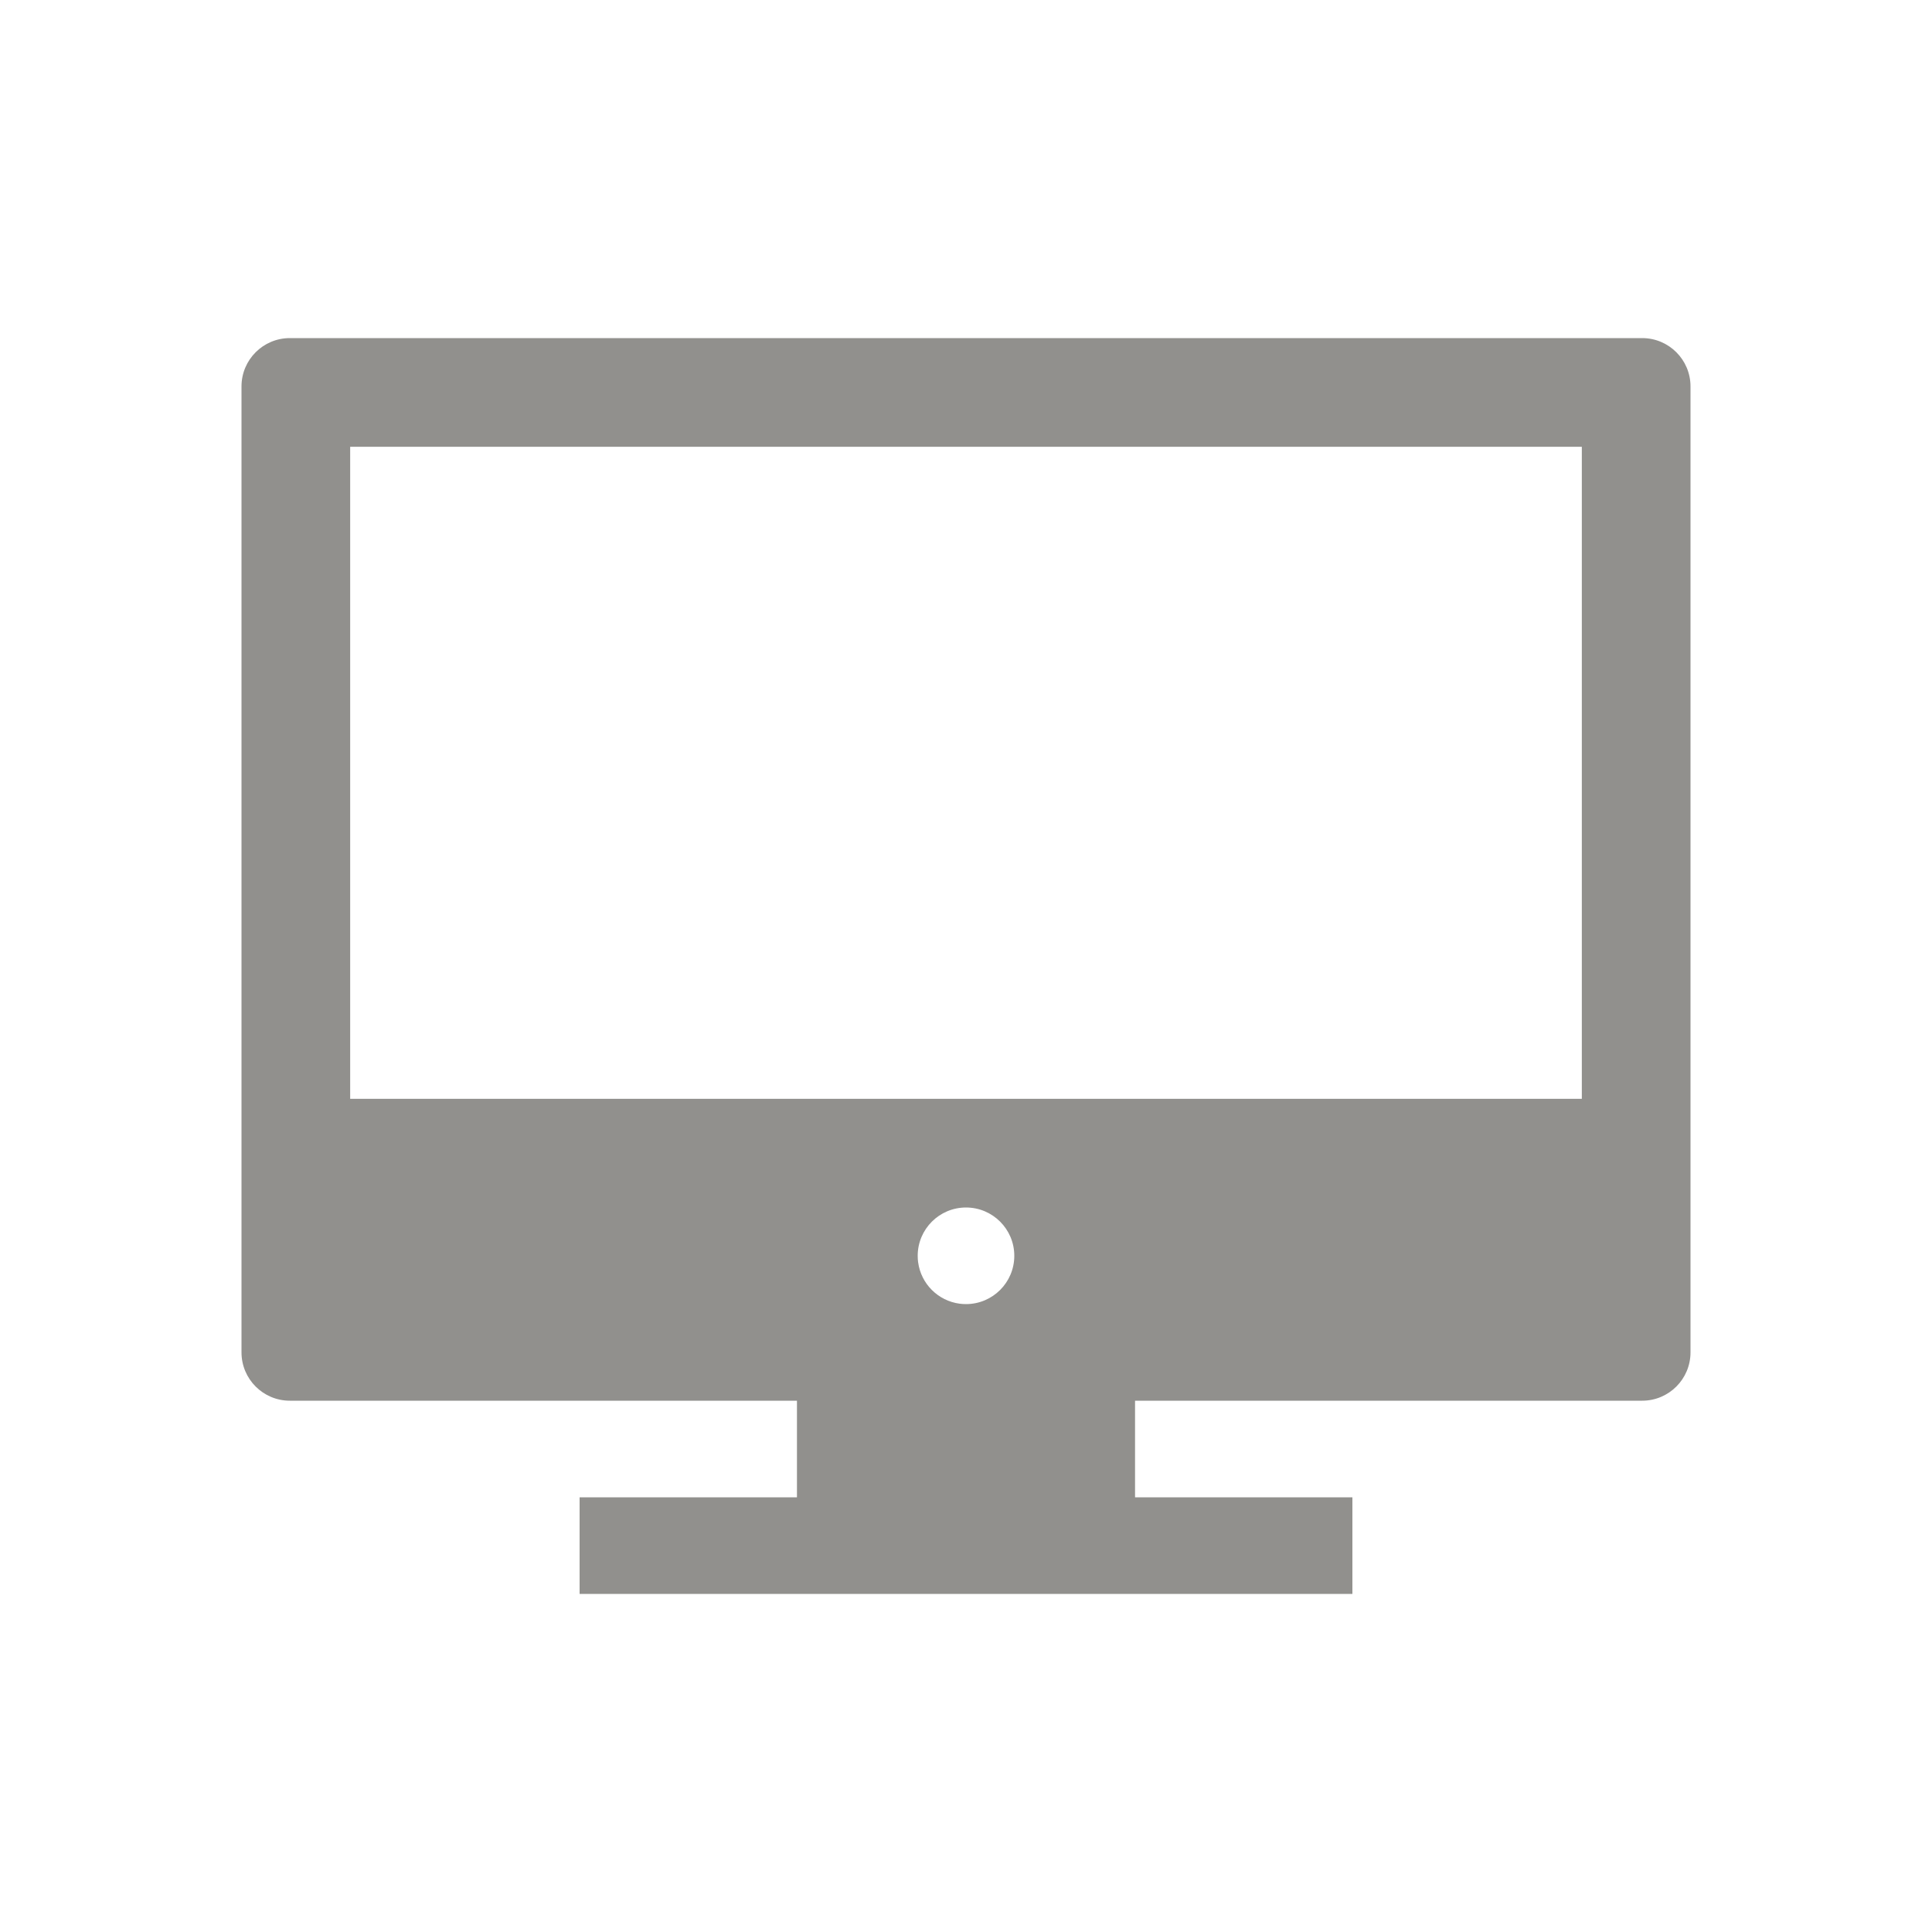<!-- Generated by IcoMoon.io -->
<svg version="1.1" xmlns="http://www.w3.org/2000/svg" width="40" height="40" viewBox="0 0 40 40">
<title>io-desktop-sharp</title>
<path fill="#91908d" d="M34 7h-28c-0.552 0-1 0.448-1 1v0 20c0 0.552 0.448 1 1 1v0h10.5v2h-4.5v2h16v-2h-4.5v-2h10.5c0.552 0 1-0.448 1-1v0-20c0-0.552-0.448-1-1-1v0zM32.75 9.25v13.5h-25.5v-13.5zM19.008 26.13c-0.005-0.039-0.008-0.084-0.008-0.13 0-0.552 0.448-1 1-1s1 0.448 1 1c0 0.552-0.448 1-1 1-0.046 0-0.091-0.003-0.135-0.009l0.005 0.001c-0.45-0.060-0.801-0.412-0.861-0.857l-0.001-0.005z"></path>
</svg>
